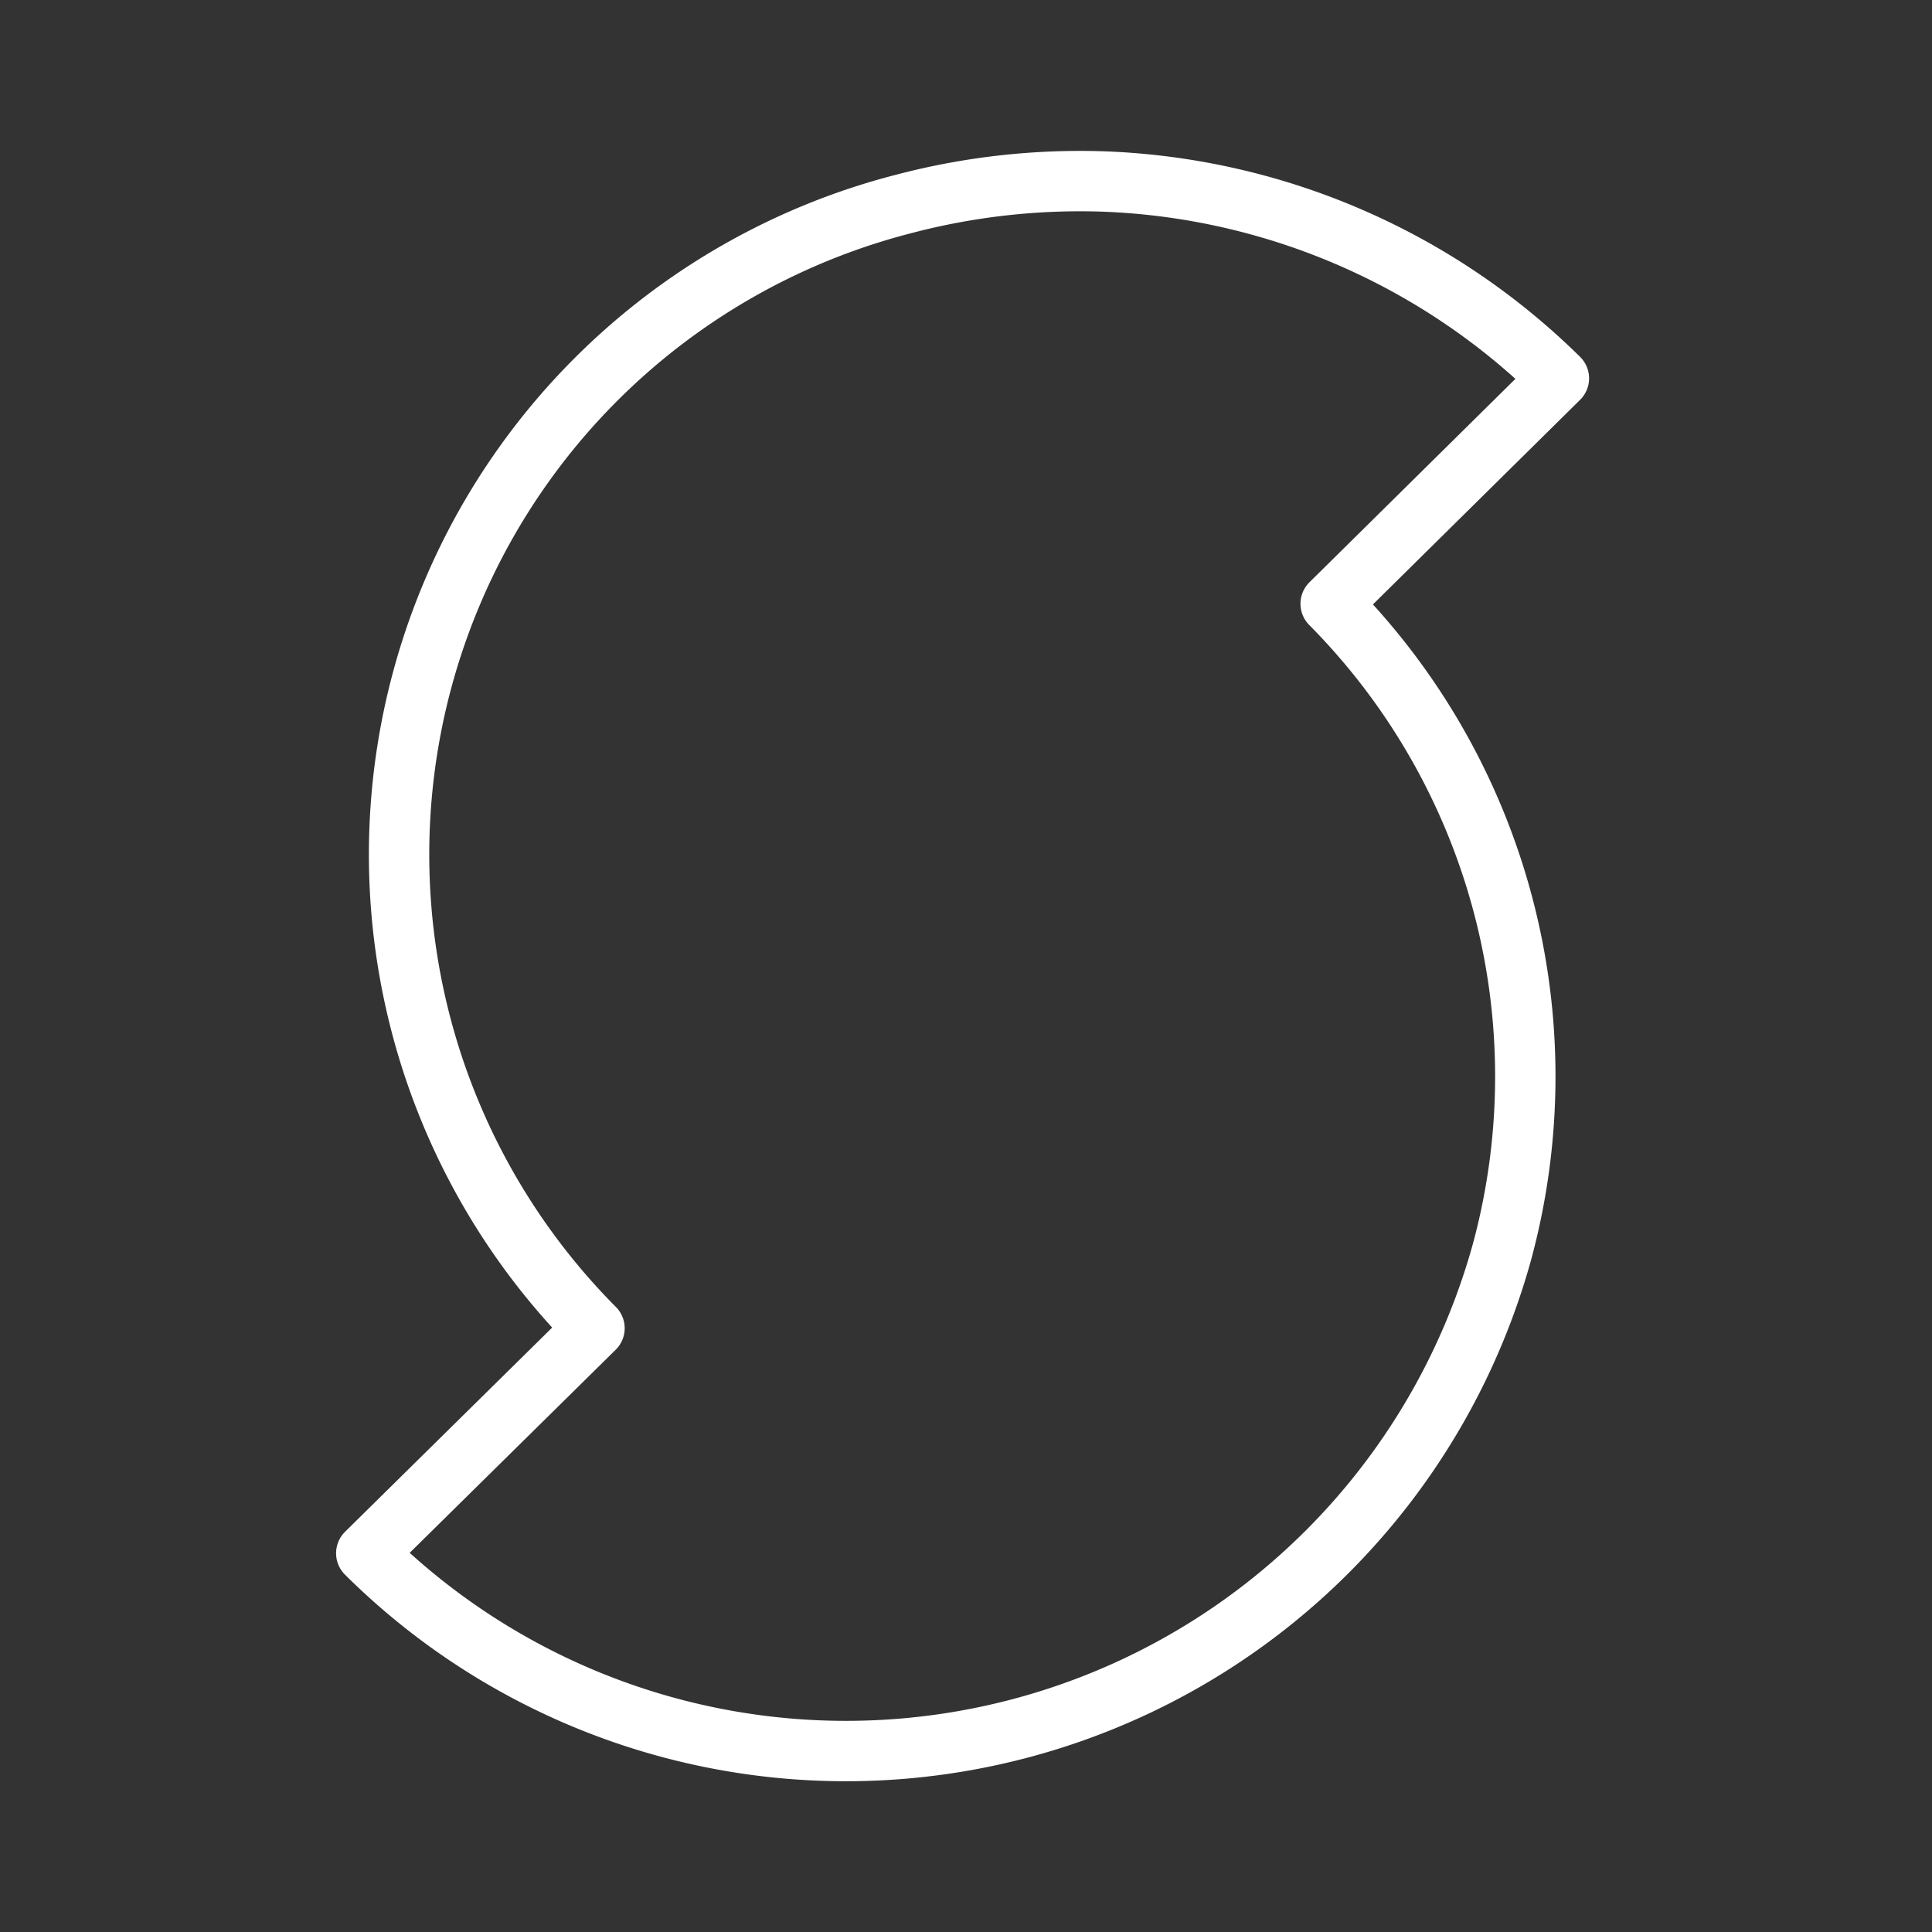 <ns0:svg xmlns:ns0="http://www.w3.org/2000/svg" viewBox="0 0 48 48" style="stroke-width:1.5px"><ns0:rect x="0" y="0" width="48" height="48" fill="#333333" stroke="none"/><ns0:defs style="stroke-width:1.5px"><ns0:style style="stroke-width:1.5px">.a{fill:none;stroke:#fff;stroke-linecap:round;stroke-linejoin:round;stroke-width:1px;}</ns0:style></ns0:defs><ns0:path class="a" d="M27.44,4.51a17.22,17.22,0,0,0-5,.56A16.69,16.69,0,0,0,14.77,33L9.1,38.59a16.91,16.91,0,0,0,28.22-7.5A16.68,16.68,0,0,0,33.06,15L38.73,9.4A17,17,0,0,0,27.44,4.51Z" style="stroke-width:1.5px" /></ns0:svg>